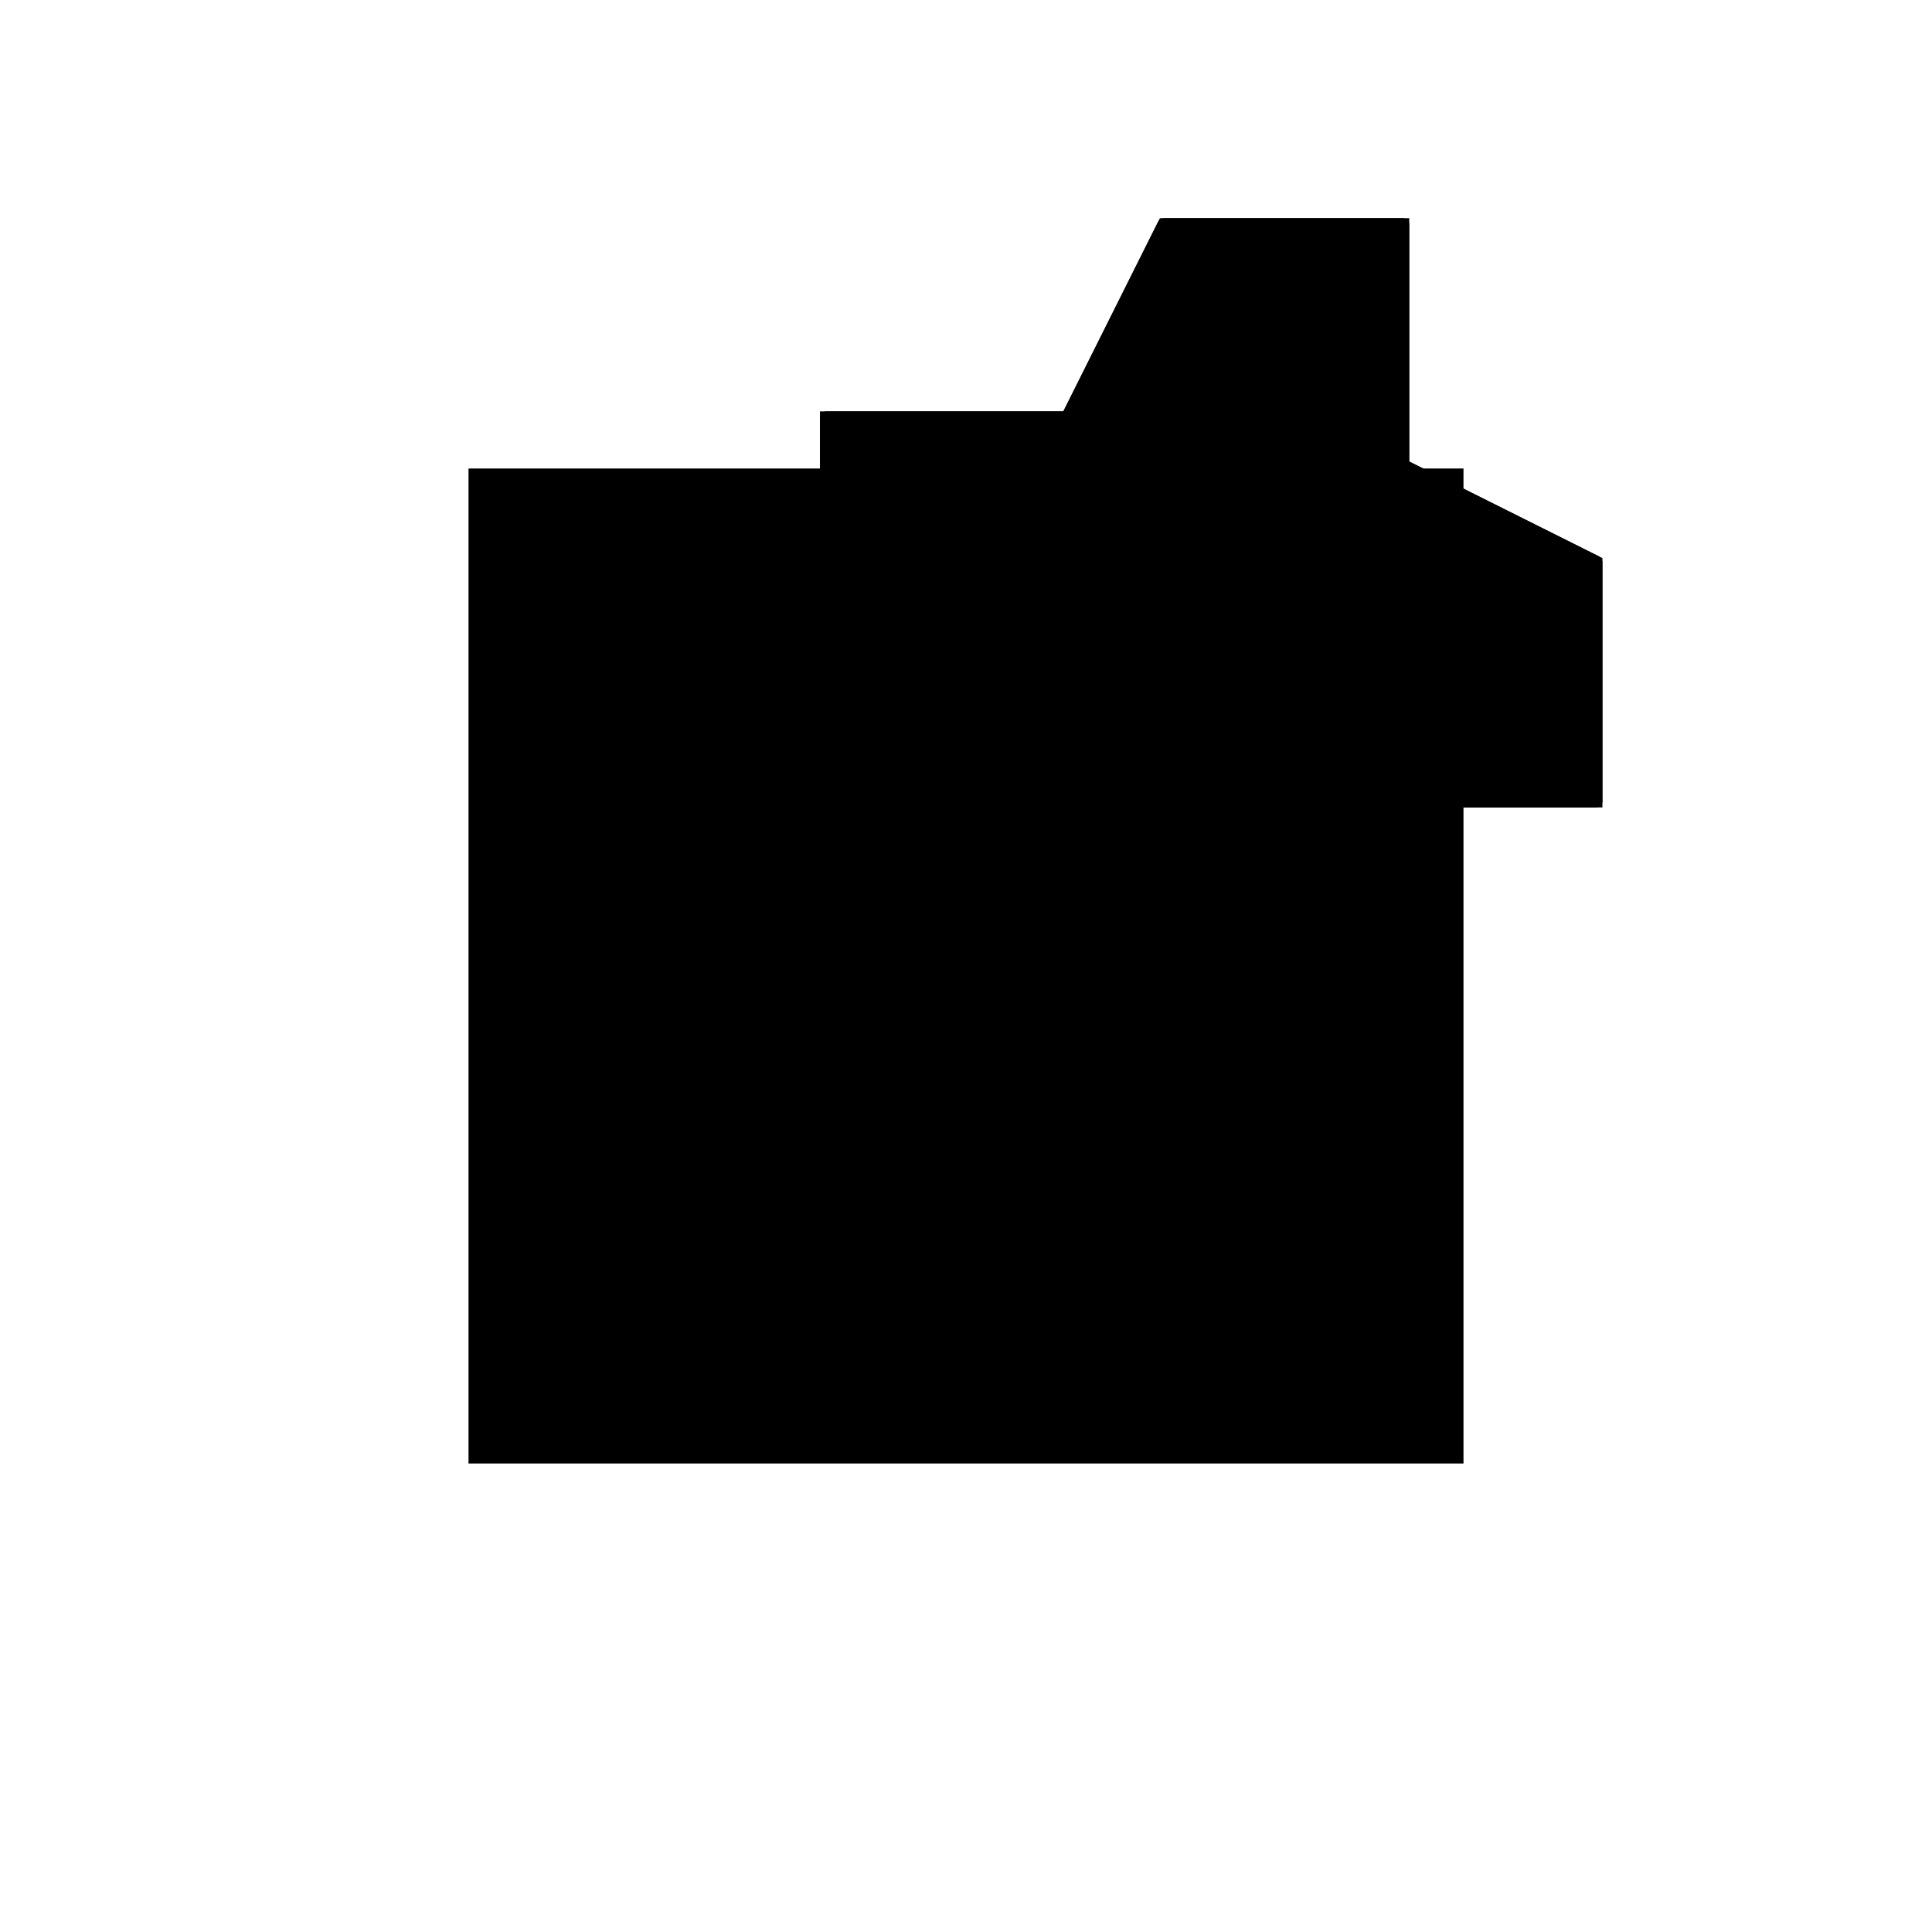 <?xml version="1.0"?>
<!DOCTYPE svg PUBLIC "-//W3C//DTD SVG 1.1//EN"
  "http://www.w3.org/Graphics/SVG/1.1/DTD/svg11.dtd">
<svg
  width="240"
  height="240"
  viewBox="-50 -50 200 200" xmlns="http://www.w3.org/2000/svg" version="1.1">
  <rect
    x="0"
    y="0"
    width="100"
    height="100"
    fill="hsla(206,100%,53%,0.3)"
    stroke="hsl(206,100%,53%)"
    stroke-width="3"
    transform="" />
  
  <path
    d="M 
      30
      10
      L
    
      55
      10
      L
    
      65
      30
      L
    
      90
      30
      L
    
      90
      55
      L
    
      70
      65
      L
    
      70
      90
      L
    
      45
      90
      L
    
      35
      70
      L
    
      10
      70
      L
    
      10
      45
      L
    
      30
      35
      z
    "
    fill="hsla(0,0%,50%,0.3)"
    stroke="hsla(0,0%,50%,1)"
    stroke-width="1"
    transform="translate(-24.617,-46.914) scale(1,-1) translate(50,-110)"
    />
  
  
  <line
    x1="55"
    y1="10"
    x2="70"
    y2="40"
    stroke="hsla(0,50%,50%,0.6)"
    stroke-width="1"
    transform="translate(-24.617,-46.914) scale(1,-1) translate(50,-110)"
    />
  
  <line
    x1="40"
    y1="30"
    x2="60"
    y2="70"
    stroke="hsla(0,50%,50%,0.6)"
    stroke-width="1"
    transform="translate(-24.617,-46.914) scale(1,-1) translate(50,-110)"
    />
  
  <line
    x1="70"
    y1="40"
    x2="90"
    y2="55"
    stroke="hsla(0,50%,50%,0.6)"
    stroke-width="1"
    transform="translate(-24.617,-46.914) scale(1,-1) translate(50,-110)"
    />
  
  <line
    x1="30"
    y1="60"
    x2="45"
    y2="90"
    stroke="hsla(0,50%,50%,0.6)"
    stroke-width="1"
    transform="translate(-24.617,-46.914) scale(1,-1) translate(50,-110)"
    />
  
  <line
    x1="10"
    y1="45"
    x2="10"
    y2="70"
    stroke="hsla(0,50%,50%,0.6)"
    stroke-width="1"
    transform="translate(-24.617,-46.914) scale(1,-1) translate(50,-110)"
    />
  
  <line
    x1="30"
    y1="10"
    x2="30"
    y2="60"
    stroke="hsla(0,50%,50%,0.6)"
    stroke-width="1"
    transform="translate(-24.617,-46.914) scale(1,-1) translate(50,-110)"
    />
  
  <line
    x1="70"
    y1="40"
    x2="70"
    y2="90"
    stroke="hsla(0,50%,50%,0.6)"
    stroke-width="1"
    transform="translate(-24.617,-46.914) scale(1,-1) translate(50,-110)"
    />
  
  <line
    x1="90"
    y1="30"
    x2="90"
    y2="55"
    stroke="hsla(0,50%,50%,0.6)"
    stroke-width="1"
    transform="translate(-24.617,-46.914) scale(1,-1) translate(50,-110)"
    />
  
  <line
    x1="30"
    y1="10"
    x2="55"
    y2="10"
    stroke="hsla(0,50%,50%,0.6)"
    stroke-width="1"
    transform="translate(-24.617,-46.914) scale(1,-1) translate(50,-110)"
    />
  
  <line
    x1="40"
    y1="30"
    x2="70"
    y2="40"
    stroke="hsla(0,50%,50%,0.6)"
    stroke-width="1"
    transform="translate(-24.617,-46.914) scale(1,-1) translate(50,-110)"
    />
  
  <line
    x1="40"
    y1="30"
    x2="30"
    y2="60"
    stroke="hsla(0,50%,50%,0.6)"
    stroke-width="1"
    transform="translate(-24.617,-46.914) scale(1,-1) translate(50,-110)"
    />
  
  <line
    x1="10"
    y1="45"
    x2="30"
    y2="60"
    stroke="hsla(0,50%,50%,0.6)"
    stroke-width="1"
    transform="translate(-24.617,-46.914) scale(1,-1) translate(50,-110)"
    />
  
  <line
    x1="70"
    y1="40"
    x2="60"
    y2="70"
    stroke="hsla(0,50%,50%,0.6)"
    stroke-width="1"
    transform="translate(-24.617,-46.914) scale(1,-1) translate(50,-110)"
    />
  
  <line
    x1="40"
    y1="30"
    x2="90"
    y2="30"
    stroke="hsla(0,50%,50%,0.6)"
    stroke-width="1"
    transform="translate(-24.617,-46.914) scale(1,-1) translate(50,-110)"
    />
  
  <line
    x1="55"
    y1="10"
    x2="40"
    y2="30"
    stroke="hsla(0,50%,50%,0.6)"
    stroke-width="1"
    transform="translate(-24.617,-46.914) scale(1,-1) translate(50,-110)"
    />
  
  <line
    x1="40"
    y1="30"
    x2="10"
    y2="45"
    stroke="hsla(0,50%,50%,0.6)"
    stroke-width="1"
    transform="translate(-24.617,-46.914) scale(1,-1) translate(50,-110)"
    />
  
  <line
    x1="30"
    y1="60"
    x2="60"
    y2="70"
    stroke="hsla(0,50%,50%,0.6)"
    stroke-width="1"
    transform="translate(-24.617,-46.914) scale(1,-1) translate(50,-110)"
    />
  
  <line
    x1="60"
    y1="70"
    x2="45"
    y2="90"
    stroke="hsla(0,50%,50%,0.6)"
    stroke-width="1"
    transform="translate(-24.617,-46.914) scale(1,-1) translate(50,-110)"
    />
  
  <line
    x1="70"
    y1="40"
    x2="30"
    y2="60"
    stroke="hsla(0,50%,50%,0.6)"
    stroke-width="1"
    transform="translate(-24.617,-46.914) scale(1,-1) translate(50,-110)"
    />
  
  <line
    x1="10"
    y1="70"
    x2="60"
    y2="70"
    stroke="hsla(0,50%,50%,0.6)"
    stroke-width="1"
    transform="translate(-24.617,-46.914) scale(1,-1) translate(50,-110)"
    />
  
  <line
    x1="90"
    y1="55"
    x2="60"
    y2="70"
    stroke="hsla(0,50%,50%,0.6)"
    stroke-width="1"
    transform="translate(-24.617,-46.914) scale(1,-1) translate(50,-110)"
    />
  
  <line
    x1="45"
    y1="90"
    x2="70"
    y2="90"
    stroke="hsla(0,50%,50%,0.6)"
    stroke-width="1"
    transform="translate(-24.617,-46.914) scale(1,-1) translate(50,-110)"
    />
  
</svg>

